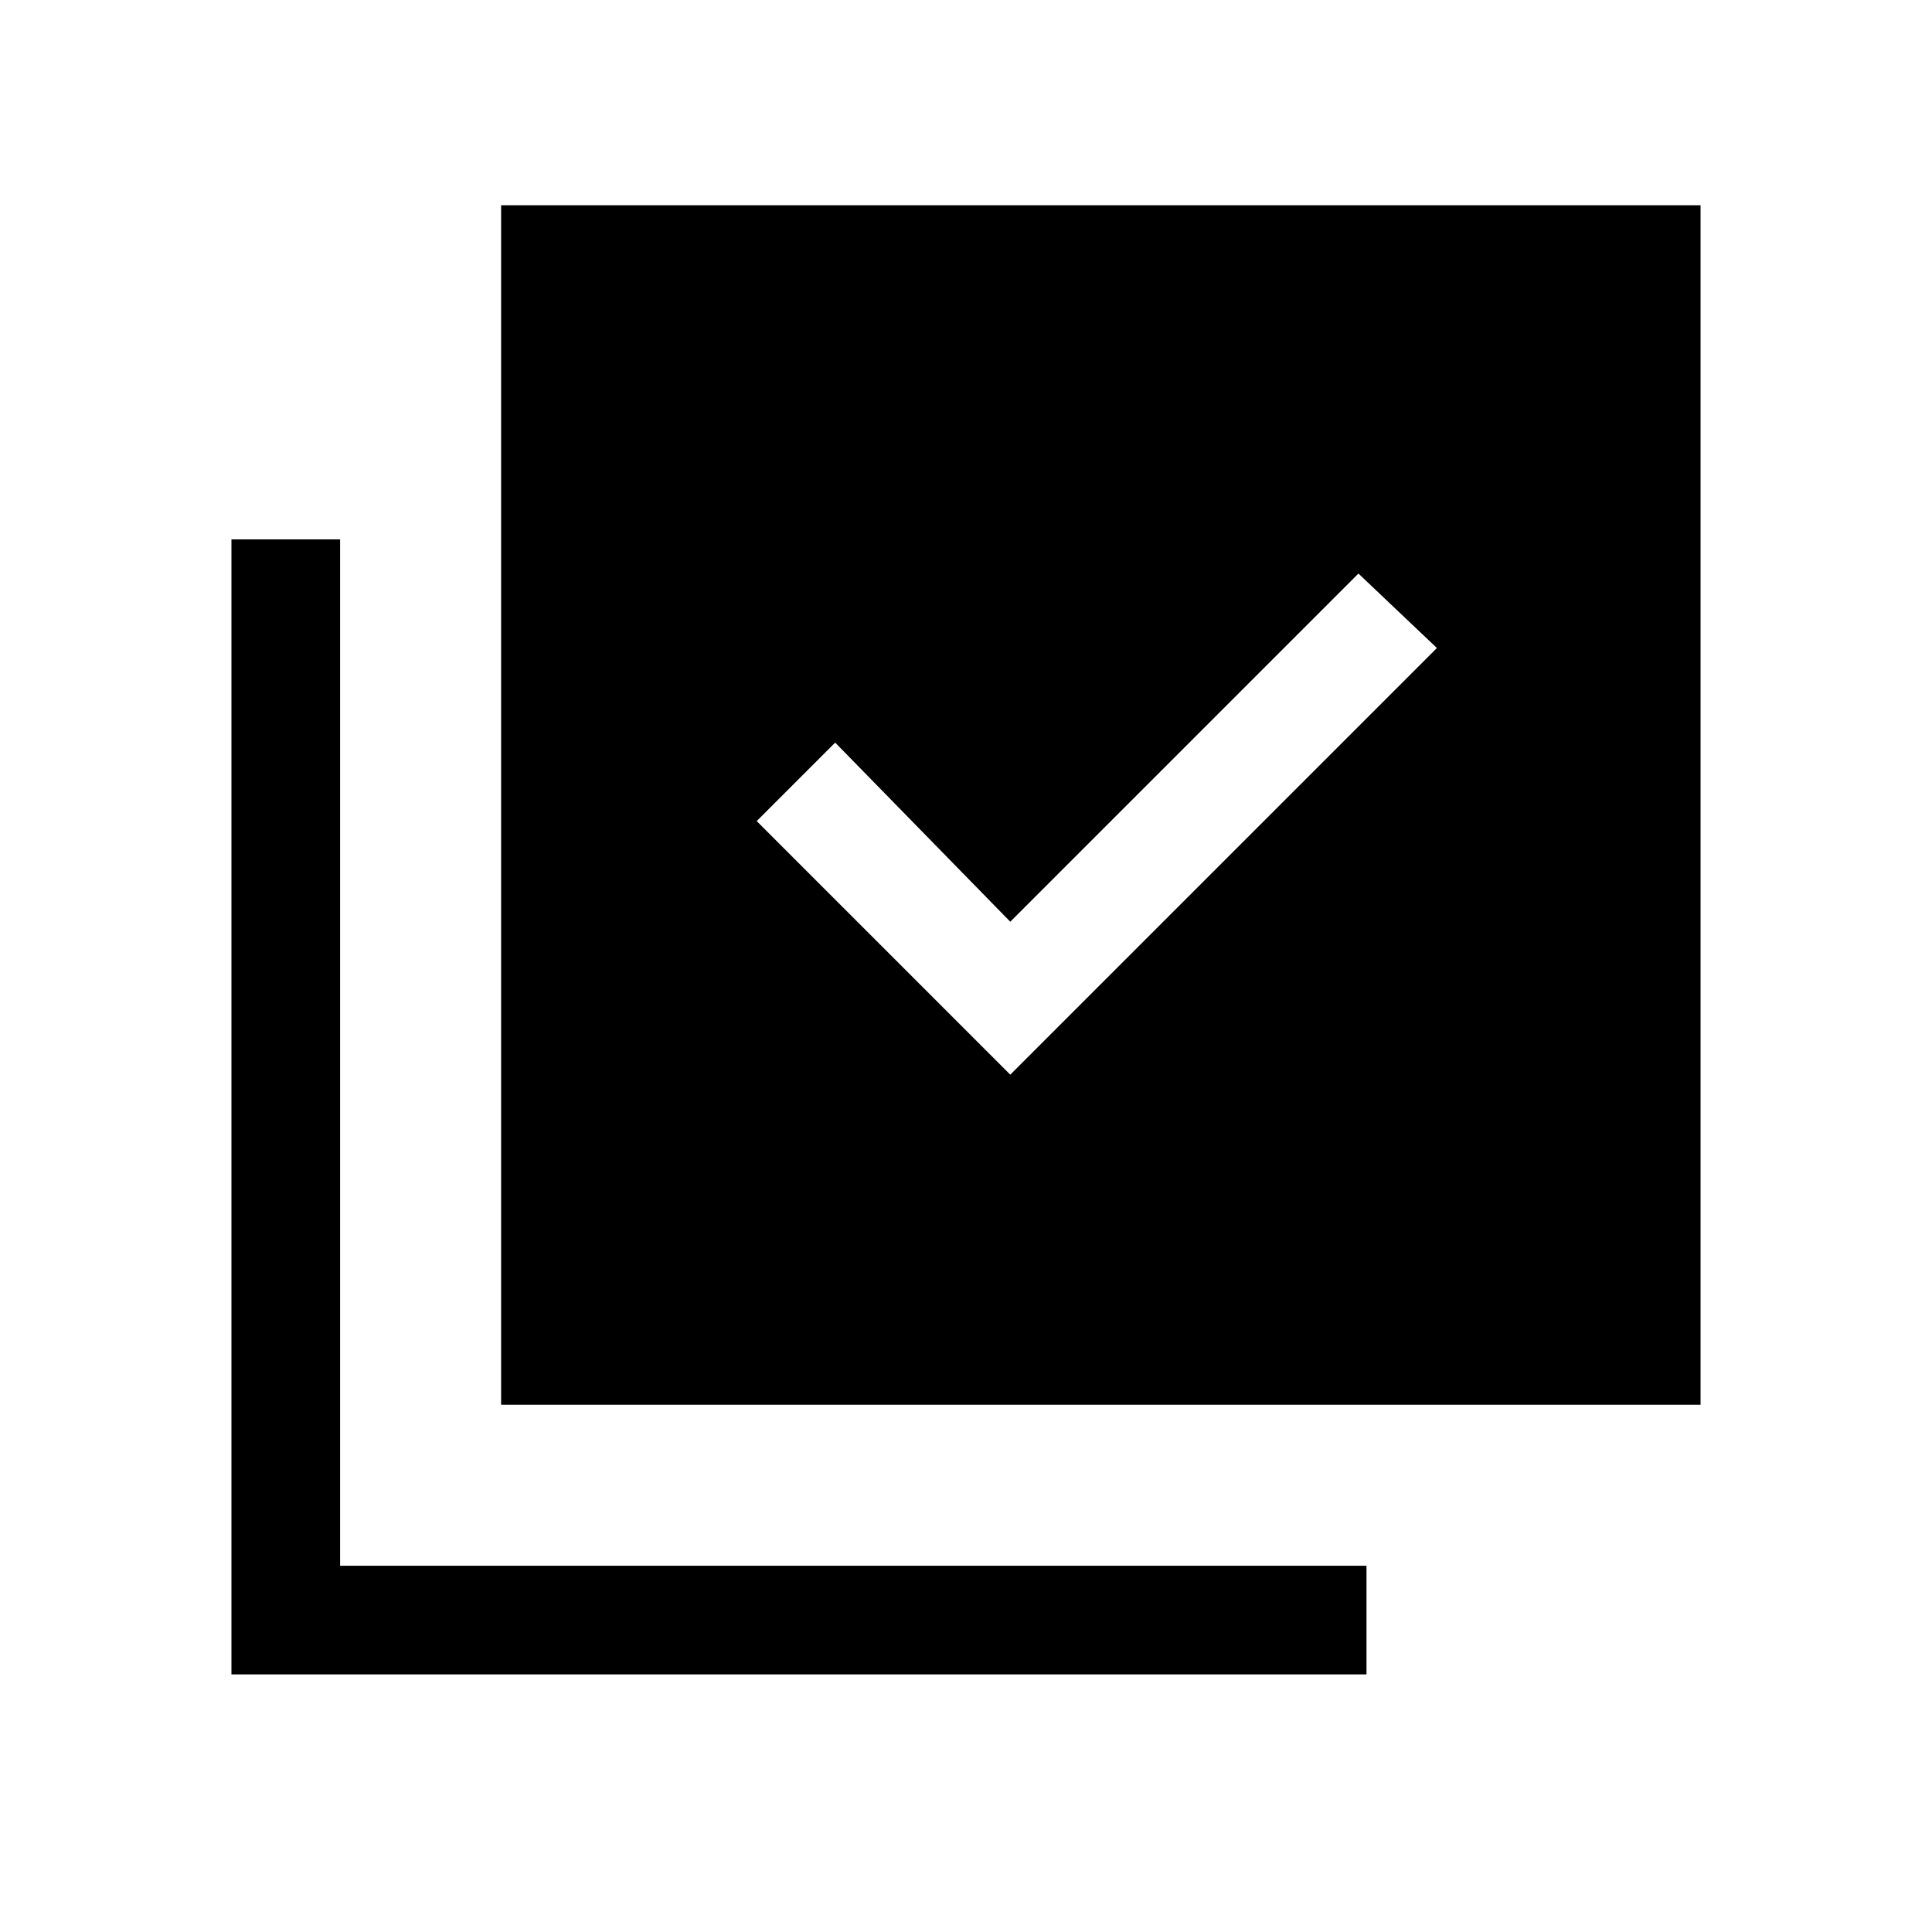 <svg xmlns="http://www.w3.org/2000/svg" height="24" width="24"><path d="M12.55 13.35 17.85 8.05 16.875 7.125 12.55 11.45 10.375 9.225 9.4 10.2ZM6.225 17.45V2.55H21.125V17.45ZM2.875 20.8V6.7H4.225V19.45H16.975V20.8Z"/></svg>
